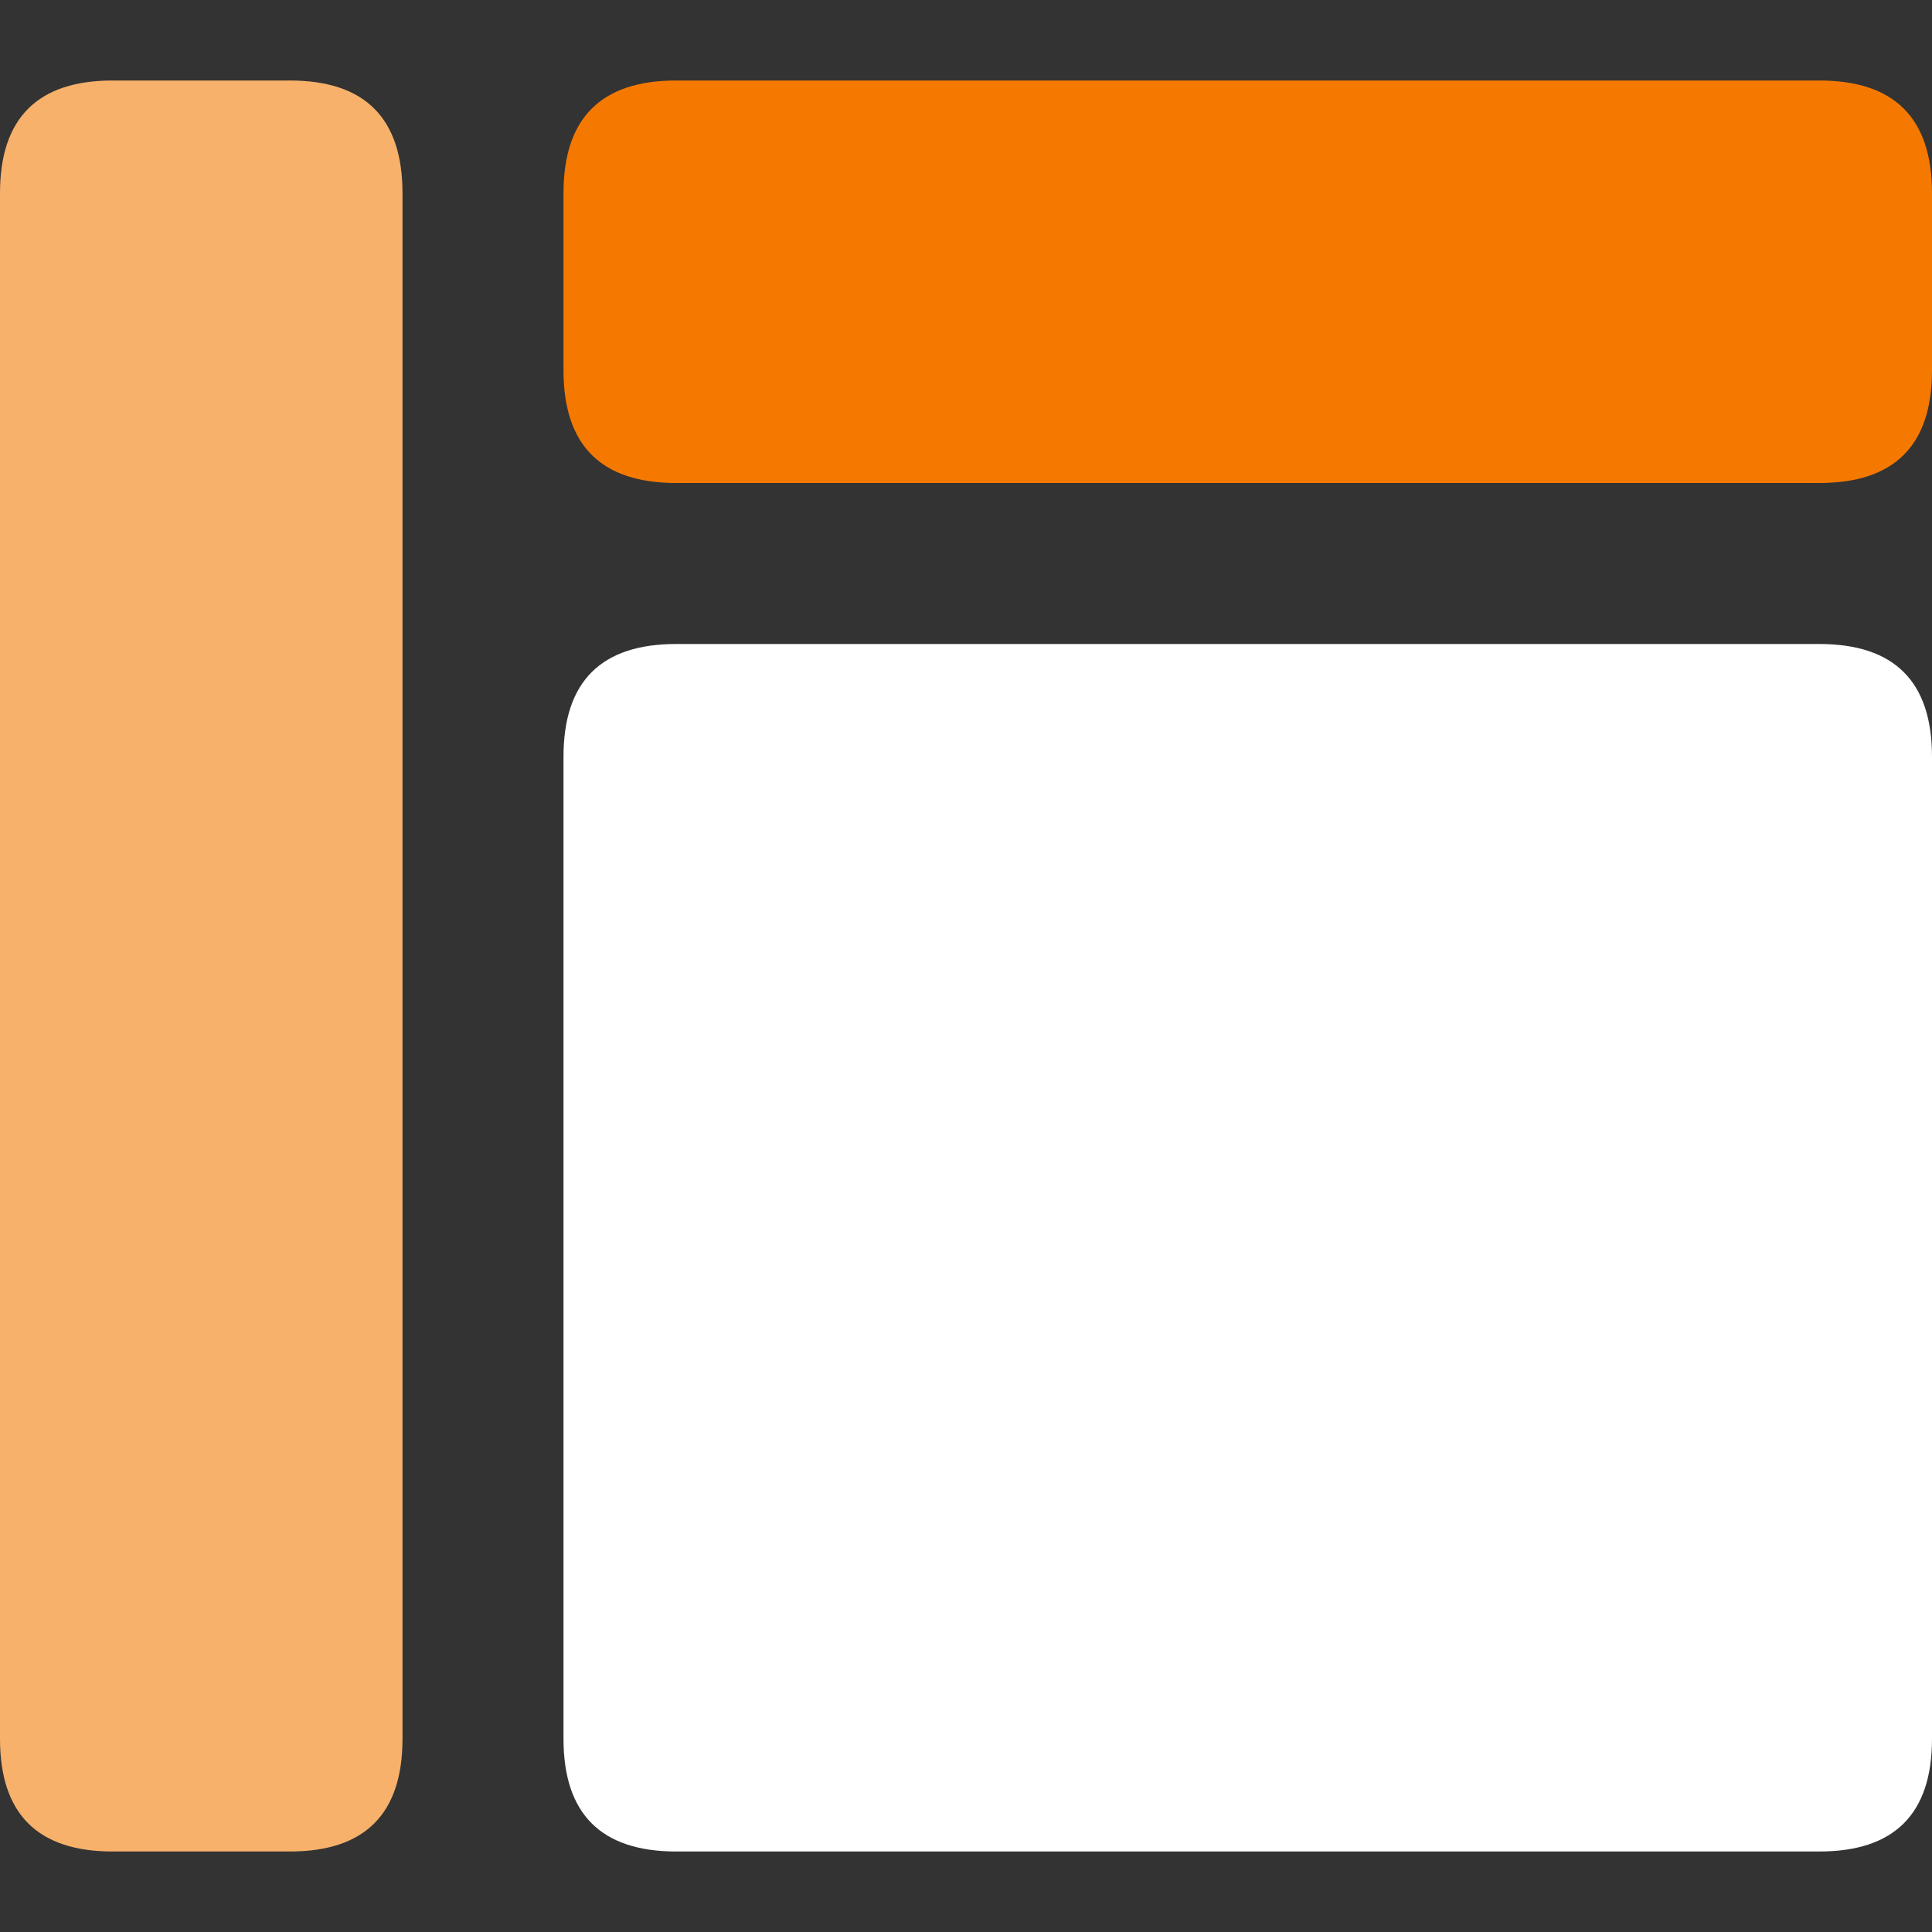<?xml version="1.0" encoding="UTF-8" standalone="no"?>
<svg xmlns="http://www.w3.org/2000/svg" class="icon" height="200" p-id="125710" t="1710671122579" version="1.1" viewBox="0 0 1024 1024" width="200">
    <rect x="0" y="0" width="1024" height="1024" fill="#333333" stroke="none"/>
    <path class="" d="M0 42.667m59.733 0l93.867 0q59.733 0 59.733 59.733l0 819.2q0 59.733-59.733 59.733l-93.867 0q-59.733 0-59.733-59.733l0-819.2q0-59.733 59.733-59.733Z" data-spm-anchor-id="a313x.search_index.0.i70.64ed3a81pMcPzF" fill="#F8B16A" p-id="125711"/>
    <path class="selected" d="M298.667 341.333m59.733 0l605.867 0q59.733 0 59.733 59.733l0 520.533q0 59.733-59.733 59.733l-605.867 0q-59.733 0-59.733-59.733l0-520.533q0-59.733 59.733-59.733Z" data-spm-anchor-id="a313x.search_index.0.i73.64ed3a81pMcPzF" fill="#FFFFFF" p-id="125712"/>
    <path class="selected" d="M298.667 42.667m59.733 0l605.867 0q59.733 0 59.733 59.733l0 93.867q0 59.733-59.733 59.733l-605.867 0q-59.733 0-59.733-59.733l0-93.867q0-59.733 59.733-59.733Z" data-spm-anchor-id="a313x.search_index.0.i71.64ed3a81pMcPzF" fill="#F57900" p-id="125713"/>
</svg>
